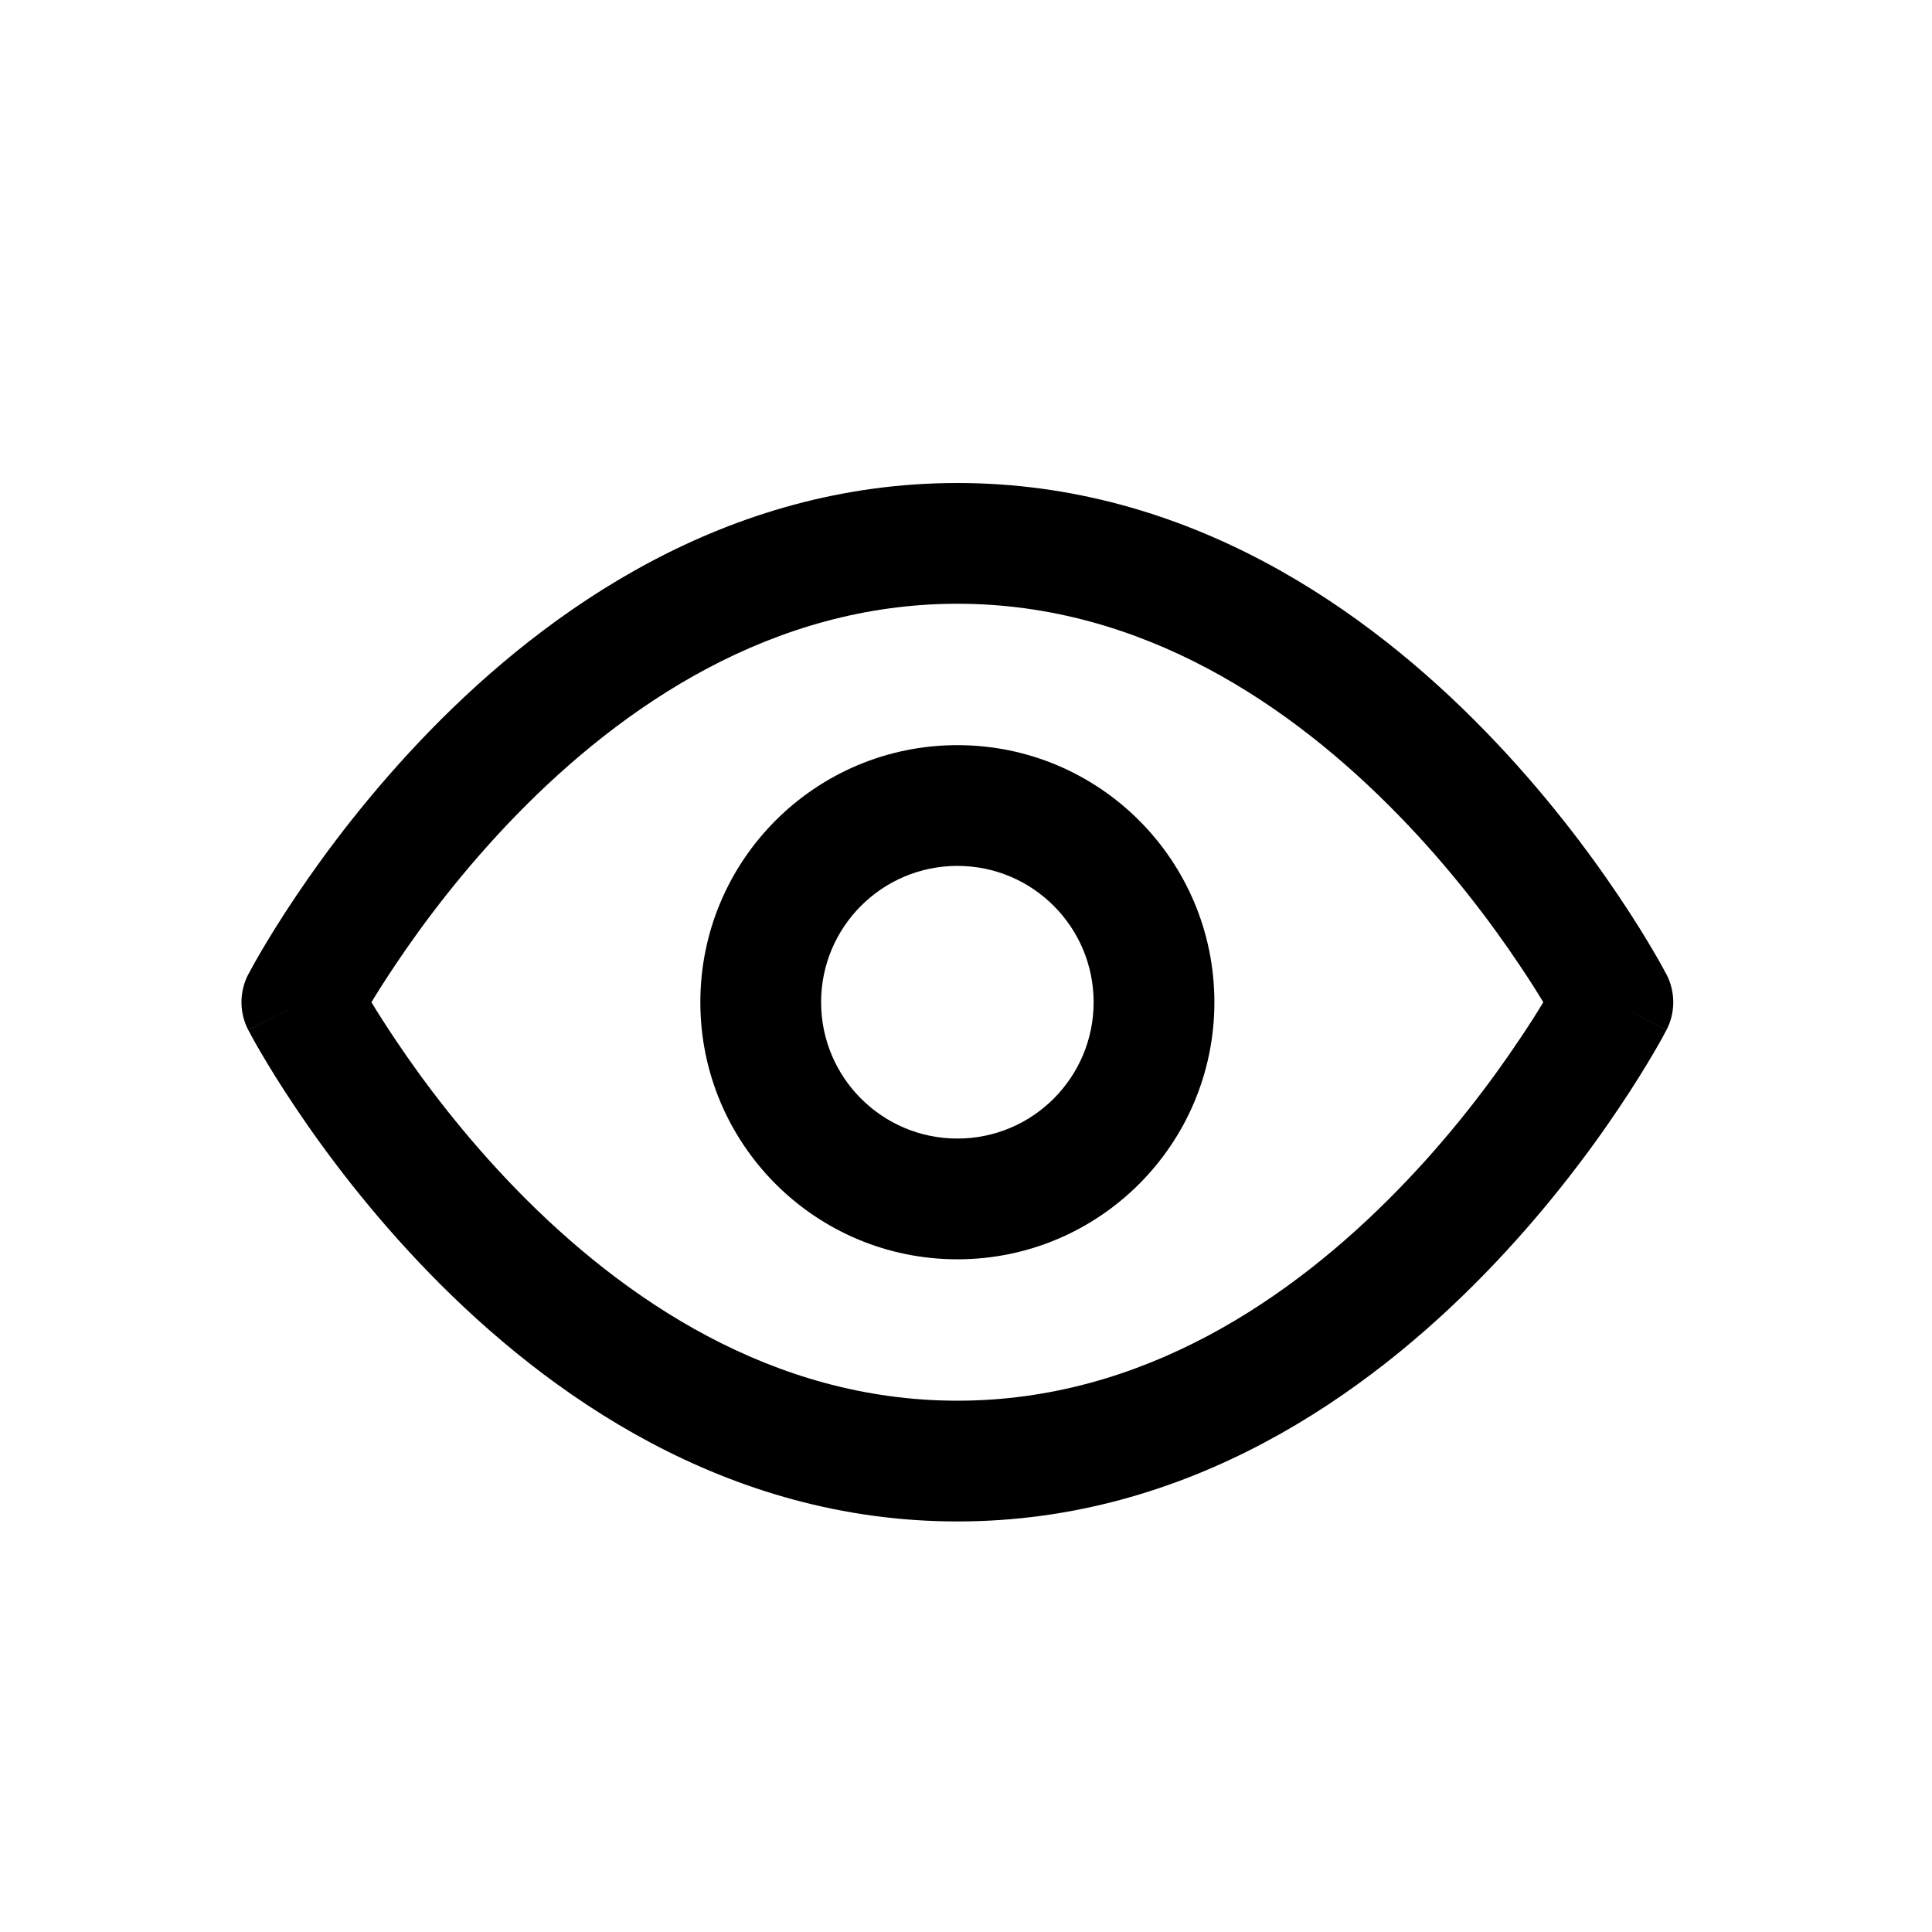 <svg width="16" height="16" viewBox="0 0 16 16" fill="none" xmlns="http://www.w3.org/2000/svg">
    <path
      fill-rule="evenodd"
      clip-rule="evenodd"
      d="M3.076 8.3C3.128 8.386 3.196 8.493 3.278 8.615C3.504 8.953 3.841 9.403 4.277 9.851C5.158 10.755 6.394 11.6 7.929 11.6C9.463 11.6 10.699 10.755 11.58 9.851C12.017 9.403 12.353 8.953 12.579 8.615C12.662 8.493 12.729 8.386 12.781 8.3C12.729 8.214 12.662 8.107 12.579 7.985C12.353 7.647 12.017 7.197 11.58 6.749C10.699 5.845 9.463 5 7.929 5C6.394 5 5.158 5.845 4.277 6.749C3.841 7.197 3.504 7.647 3.278 7.985C3.196 8.107 3.128 8.214 3.076 8.3ZM13.357 8.3C13.801 8.069 13.801 8.069 13.801 8.069L13.8 8.069L13.8 8.068L13.798 8.064L13.792 8.054L13.772 8.016C13.755 7.985 13.73 7.94 13.697 7.884C13.632 7.773 13.536 7.615 13.41 7.428C13.159 7.053 12.785 6.553 12.296 6.051C11.327 5.055 9.848 4 7.929 4C6.009 4 4.531 5.055 3.561 6.051C3.072 6.553 2.698 7.053 2.447 7.428C2.321 7.615 2.225 7.773 2.16 7.884C2.127 7.94 2.102 7.985 2.085 8.016L2.065 8.054L2.059 8.064L2.057 8.068L2.057 8.069L2.056 8.069C2.056 8.069 2.056 8.069 2.5 8.3L2.056 8.069C1.981 8.214 1.981 8.386 2.056 8.53L2.5 8.3C2.056 8.53 2.056 8.531 2.056 8.531L2.057 8.531L2.057 8.532L2.059 8.536L2.065 8.546L2.085 8.584C2.102 8.615 2.127 8.66 2.16 8.716C2.225 8.827 2.321 8.985 2.447 9.172C2.698 9.547 3.072 10.047 3.561 10.549C4.531 11.545 6.009 12.6 7.929 12.6C9.848 12.6 11.327 11.545 12.296 10.549C12.785 10.047 13.159 9.547 13.41 9.172C13.536 8.985 13.632 8.827 13.697 8.716C13.73 8.66 13.755 8.615 13.772 8.584L13.792 8.546L13.798 8.536L13.8 8.532L13.8 8.531L13.801 8.531C13.801 8.531 13.801 8.53 13.357 8.3ZM13.357 8.3L13.801 8.53C13.876 8.386 13.876 8.214 13.801 8.069L13.357 8.3ZM7.929 7.171C7.305 7.171 6.8 7.677 6.8 8.3C6.8 8.923 7.305 9.429 7.929 9.429C8.552 9.429 9.057 8.923 9.057 8.3C9.057 7.677 8.552 7.171 7.929 7.171ZM5.8 8.3C5.8 7.124 6.753 6.171 7.929 6.171C9.104 6.171 10.057 7.124 10.057 8.3C10.057 9.476 9.104 10.429 7.929 10.429C6.753 10.429 5.8 9.476 5.8 8.3Z"
      fill="currentColor" />
</svg>

